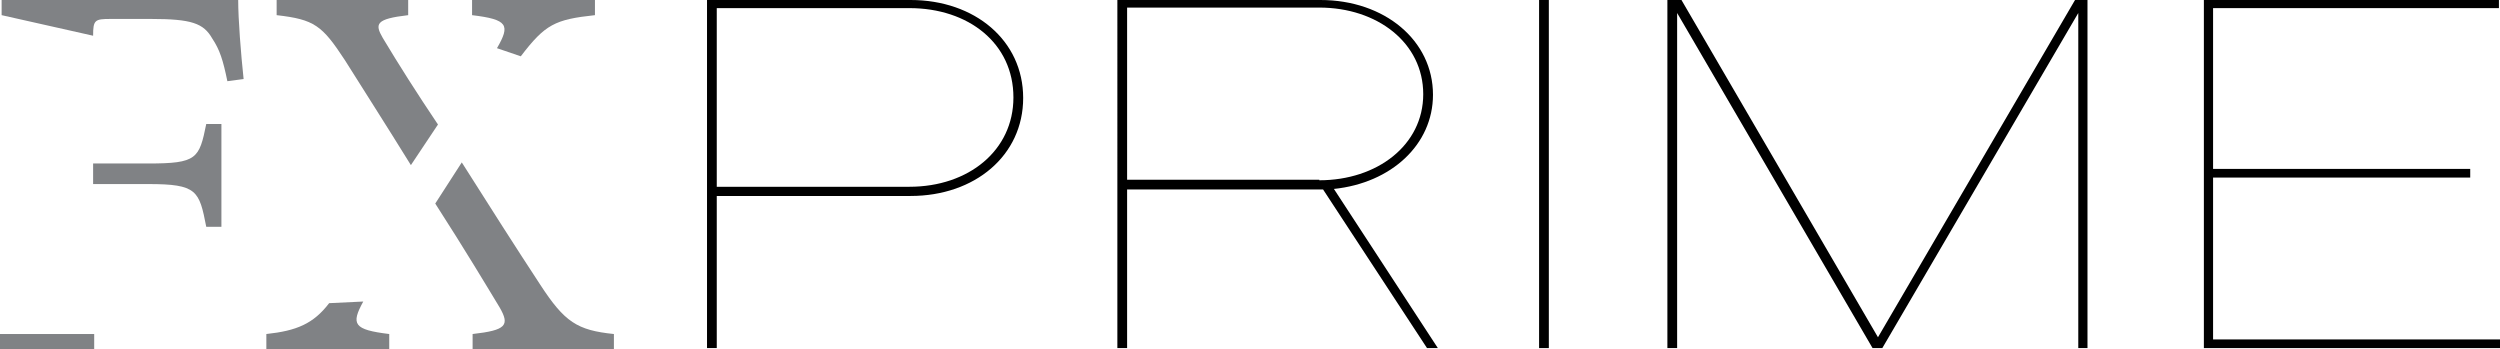 <?xml version="1.0" encoding="utf-8"?>
<!-- Generator: Adobe Illustrator 22.1.0, SVG Export Plug-In . SVG Version: 6.00 Build 0)  -->
<svg version="1.1" id="Ebene_1" xmlns="http://www.w3.org/2000/svg" xmlns:xlink="http://www.w3.org/1999/xlink" x="0px" y="0px"
	 viewBox="0 0 461.8 64.5" style="enable-background:new 0 0 461.8 64.5;" xml:space="preserve">
<style type="text/css">
	.st0{fill:#FFFFFF;}
	.st1{fill:#808285;}
</style>
<g>
	<path class="st1" d="M27.4,30.2H17.2V34h10.2c9,0,9.4,1.2,10.7,7.9h2.8v-19h-2.8C36.8,29.3,36.4,30.2,27.4,30.2z"/>
	<path class="st1" d="M0.3,0v2.8l16.9,3.8c0-2.9,0.3-3.1,3.2-3.1h7.5c7.5,0,9.7,0.8,11.3,3.6c1.4,2.1,2,4,2.8,7.9l3-0.4
		c-0.5-4.7-1-11-1-14.6H0.3z"/>
	<rect y="61.7" class="st1" width="17.4" height="2.8"/>
	<path class="st1" d="M67.1,55.7L60.8,56c-2.9,3.8-6,5.1-11.6,5.7v2.8h22.7v-2.8C65.3,60.9,64.8,59.9,67.1,55.7z"/>
	<path class="st1" d="M91.8,8.9l4.4,1.5c4.5-5.9,6.3-6.8,13.7-7.6V0H87.2v2.8C93.8,3.6,94.3,4.6,91.8,8.9z"/>
	<path class="st1" d="M99.8,52.6c-4.4-6.7-9.5-14.7-14.5-22.6l-4.9,7.6C86,46.3,90,53,92.3,56.8c1.9,3.3,1.2,4.2-5,4.9v2.8h26.1
		v-2.8C106.6,61,104.3,59.5,99.8,52.6z"/>
	<path class="st1" d="M70.7,7c-1.5-2.6-1.3-3.5,4.7-4.2V0H51.1v2.8c7,0.8,8.4,1.9,12.6,8.3c3.2,5.1,7.5,11.8,12.2,19.4l5-7.5
		C77,17.2,73.7,12,70.7,7z"/>
</g>
<g>
	<path d="M168.2,0C180.1,0,189,7.5,189,18.1s-8.9,18.1-20.8,18.1h-35.8v28.1h-1.8V0H168.2z M168,34.5c10.9,0,19.2-6.7,19.2-16.5
		c0-10-8.3-16.5-19.2-16.5h-35.6v33H168z"/>
	<path d="M263.6,64.3l-19.2-29.3h-0.6h-35.6v29.3h-1.8V0h37.5c11.9,0,20.8,7.5,20.8,17.5c0,9.2-7.7,16.3-18.3,17.4l19.2,29.4H263.6z
		 M243.7,33.3c10.7,0,19.2-6.5,19.2-15.9c0-9.5-8.5-16-19.2-16h-35.5v31.8H243.7z"/>
	<path d="M286.1,0v64.3h-1.8V0H286.1z"/>
	<path d="M385.6,0v64.3h-1.7V2.4l-36.2,61.9h-1.8L309.8,2.4v61.9H308V0h2.6l36.3,62.3L383.3,0H385.6z"/>
	<path d="M461.8,62.7v1.6h-54.7V0h54.5v1.5h-52.8v29.7h47.5v1.6h-47.5v29.9H461.8z"/>
</g>
</svg>
